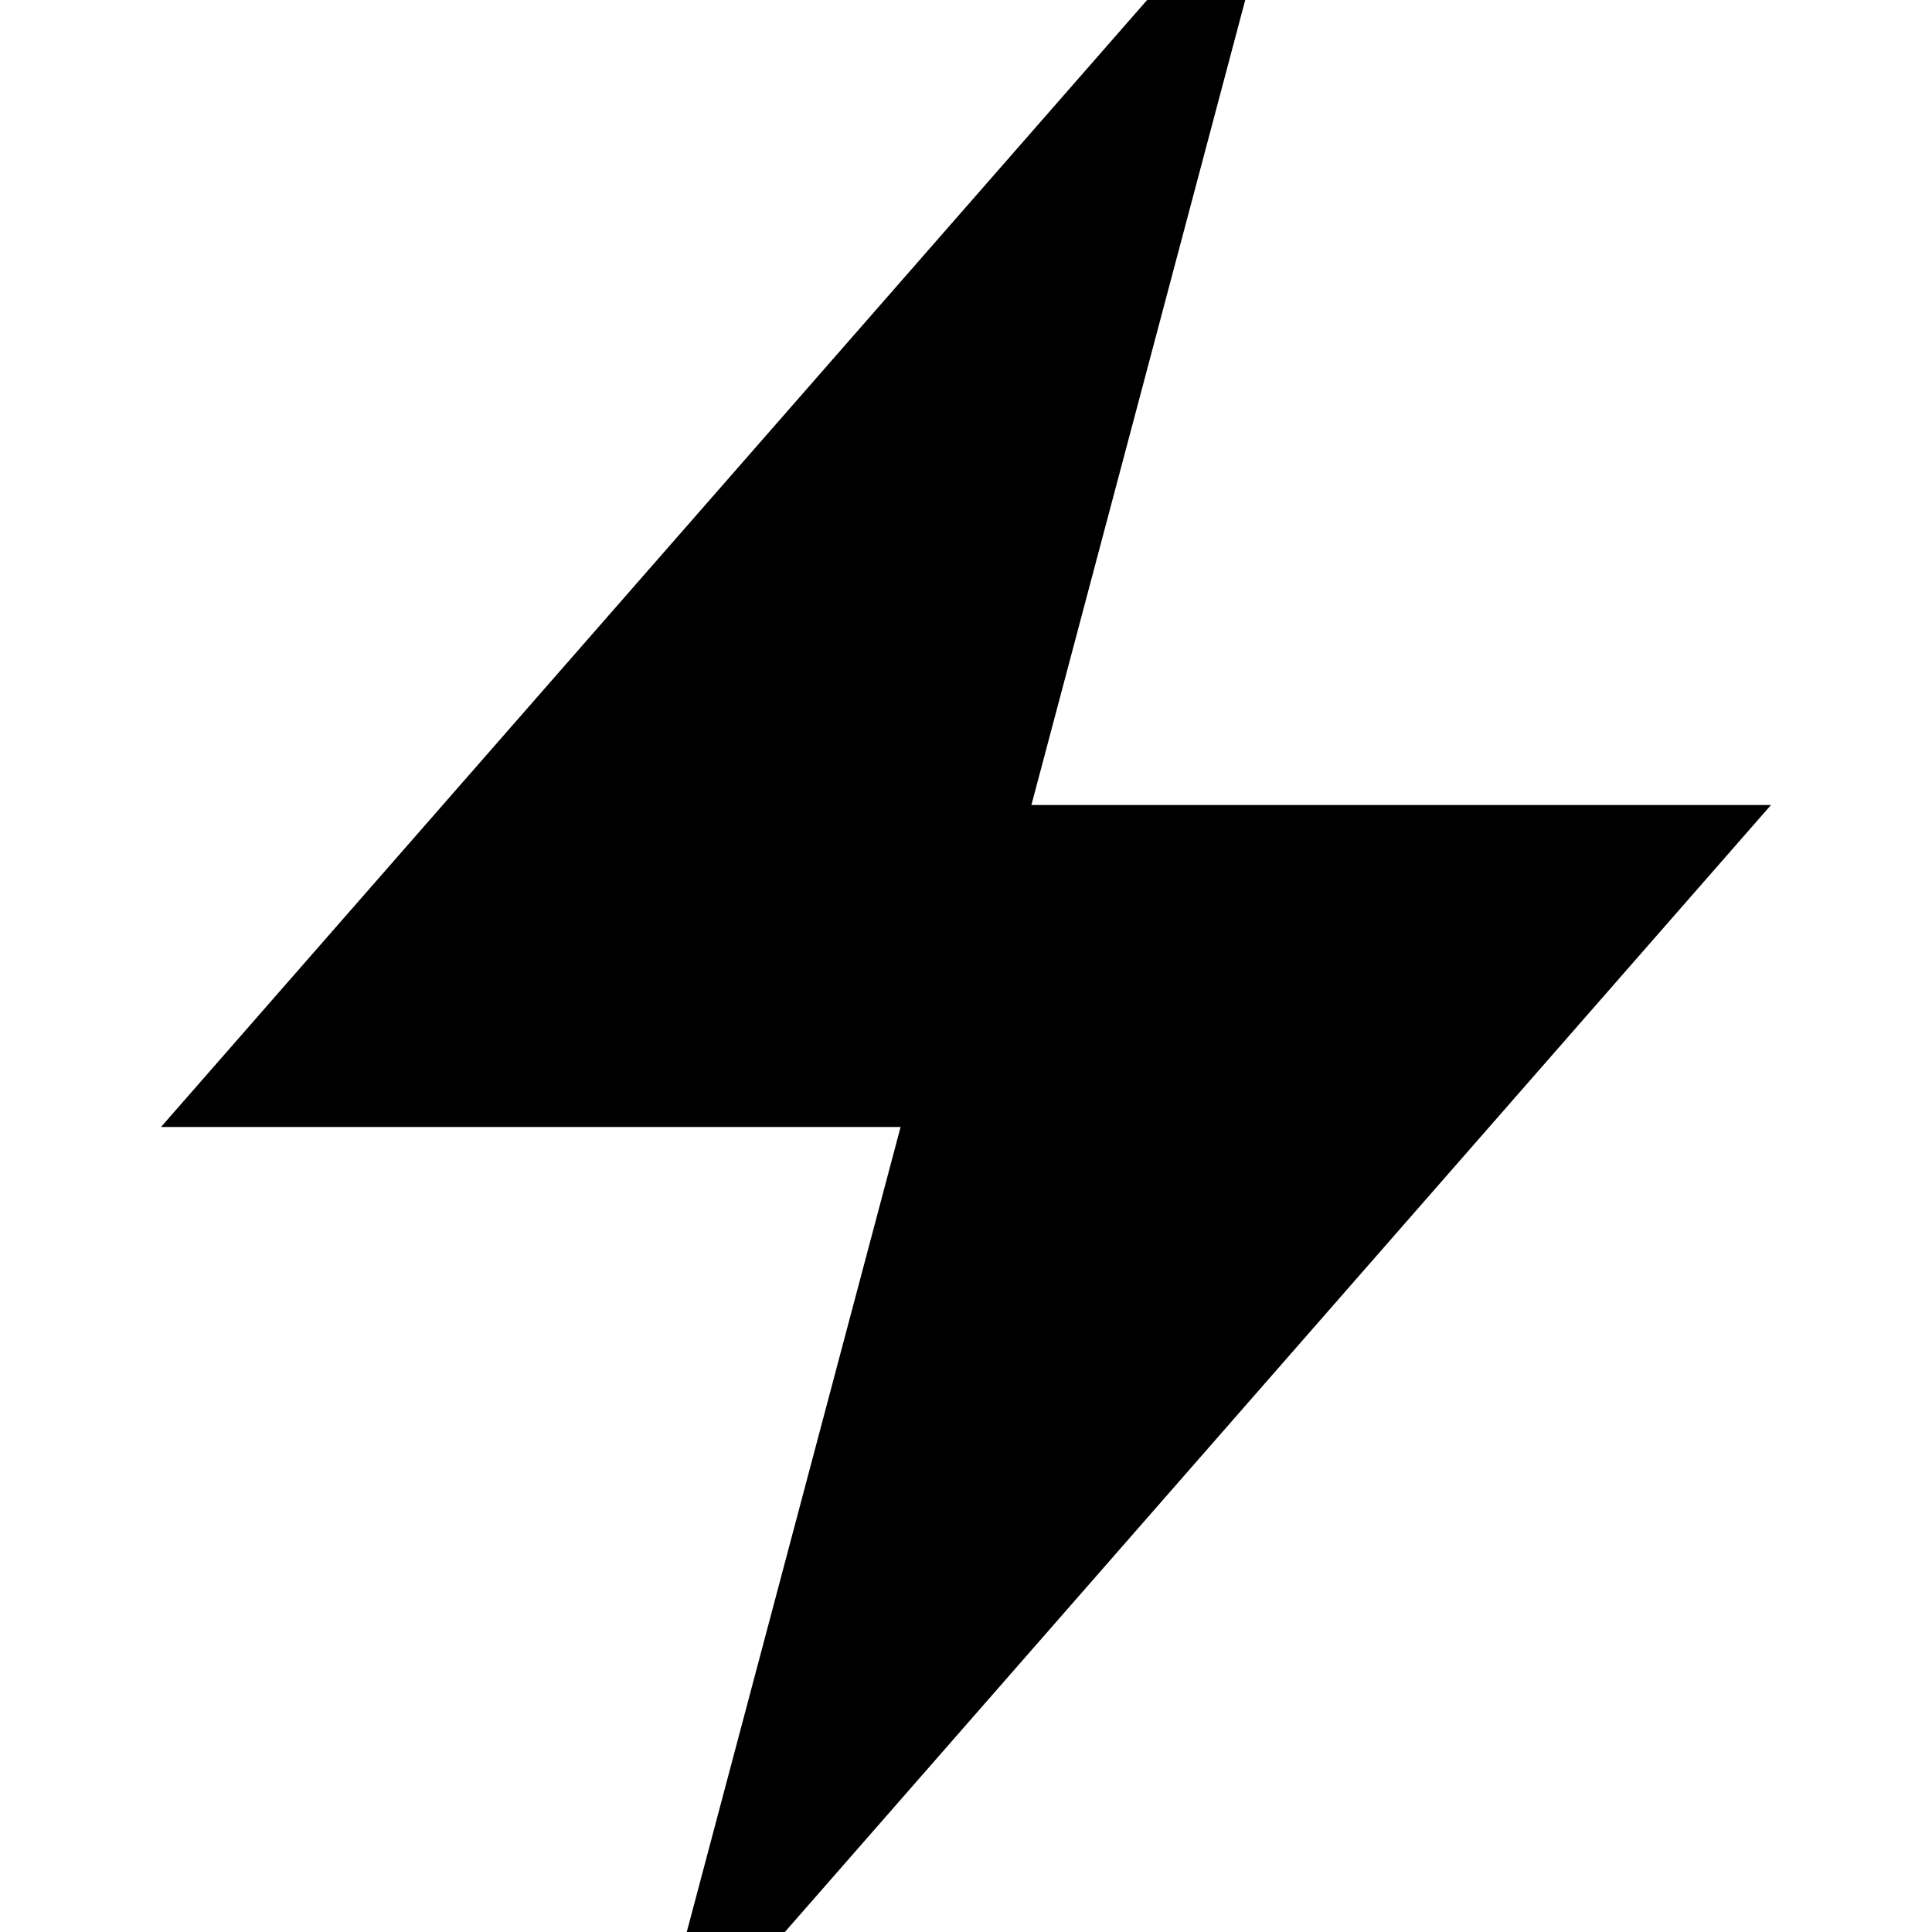 ﻿<?xml version="1.0" standalone="no"?>
<svg width="64" height="64" viewBox="0 0 320 384" version="1.1" xmlns="http://www.w3.org/2000/svg">
  <path d="M0 160l224 256l-51 -192h147l-224 -256l51 192h-147z" transform="matrix(1,0,0,-1,0,384)"/>
</svg>